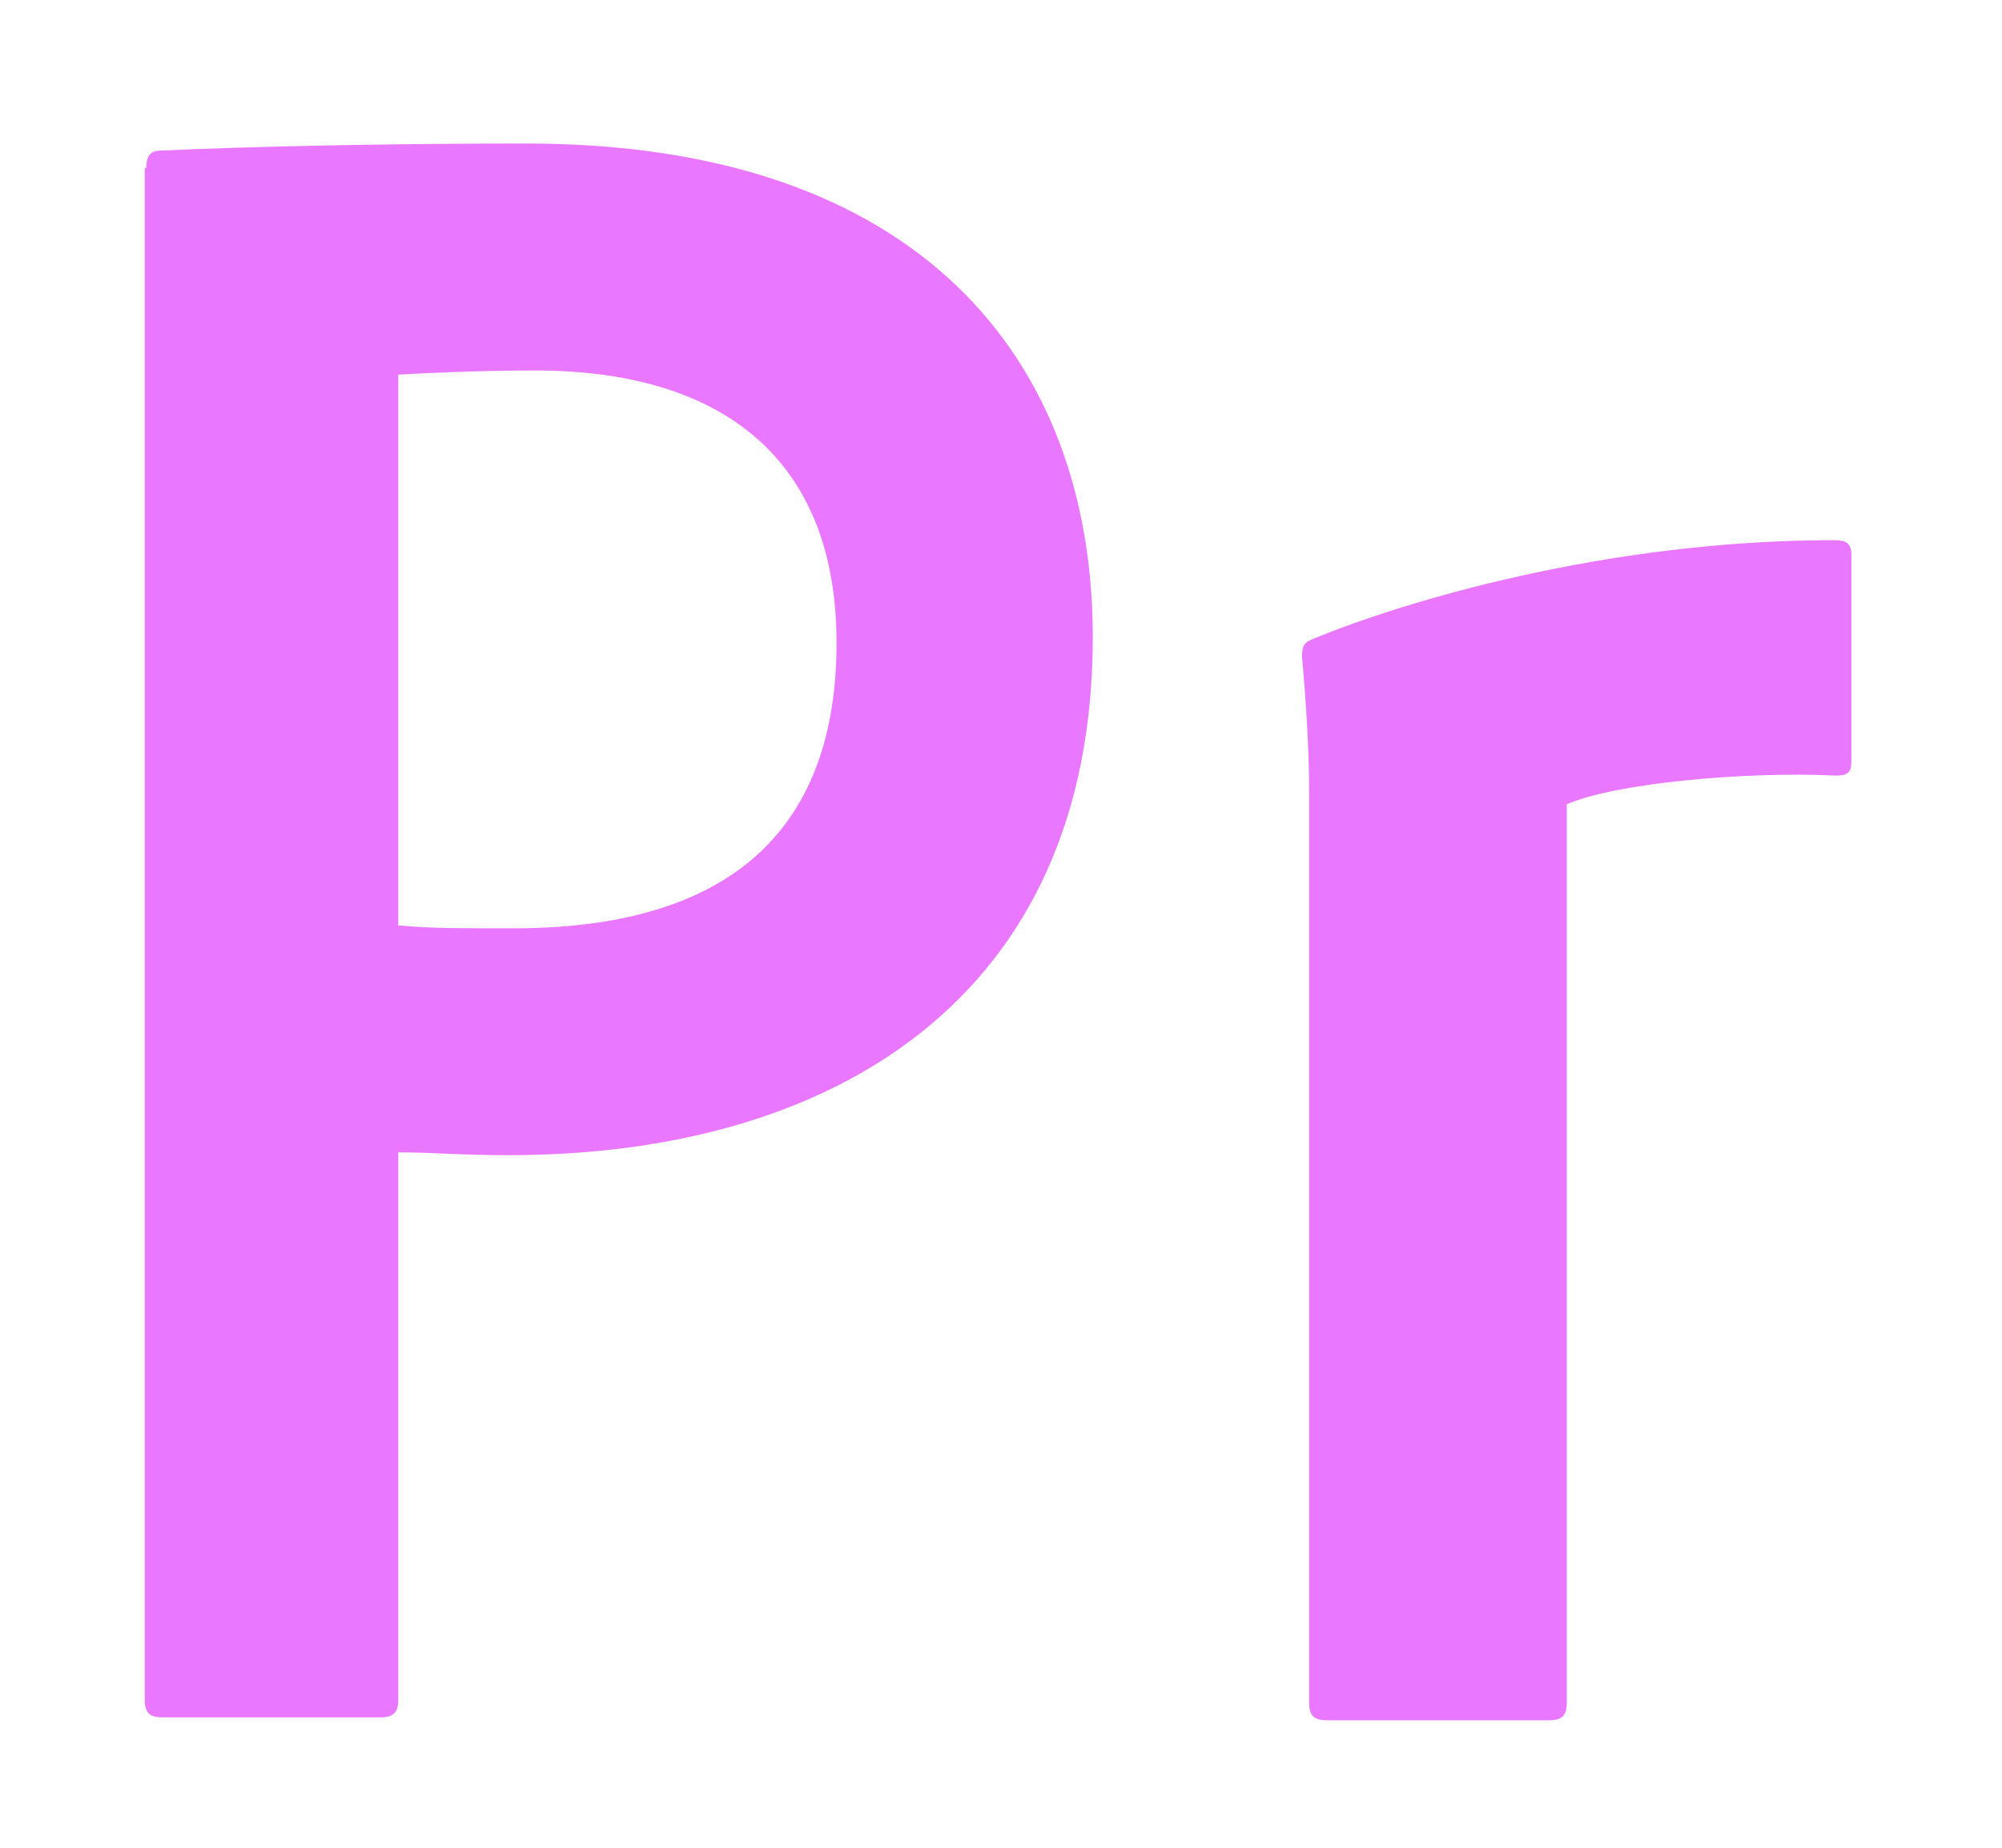 <svg width="13" height="12" viewBox="0 0 13 12" fill="none" xmlns="http://www.w3.org/2000/svg">
<path fill-rule="evenodd" clip-rule="evenodd" d="M0.95 1.09C0.95 1.025 0.968 0.978 1.042 0.978C1.634 0.951 2.502 0.932 3.417 0.932C5.978 0.932 7.096 2.341 7.096 4.138C7.096 6.492 5.395 7.502 3.307 7.502C2.955 7.502 2.835 7.484 2.586 7.484V11.042C2.586 11.116 2.558 11.153 2.475 11.153H1.051C0.977 11.153 0.94 11.125 0.94 11.042V1.09H0.95ZM2.586 6.01C2.798 6.029 2.965 6.029 3.334 6.029C4.416 6.029 5.432 5.649 5.432 4.175C5.432 2.999 4.711 2.406 3.473 2.406C3.103 2.406 2.752 2.424 2.586 2.433V6.01ZM8.501 5.167C8.501 5.056 8.501 4.787 8.455 4.268C8.455 4.194 8.464 4.175 8.529 4.148C9.092 3.916 10.414 3.508 11.911 3.508C11.985 3.508 12.022 3.527 12.022 3.601V4.945C12.022 5.019 11.995 5.037 11.921 5.037C11.338 5.009 10.497 5.084 10.174 5.223V11.061C10.174 11.135 10.146 11.172 10.063 11.172H8.612C8.538 11.172 8.501 11.144 8.501 11.061V5.167Z" fill="#EA77FF"/>
</svg>
